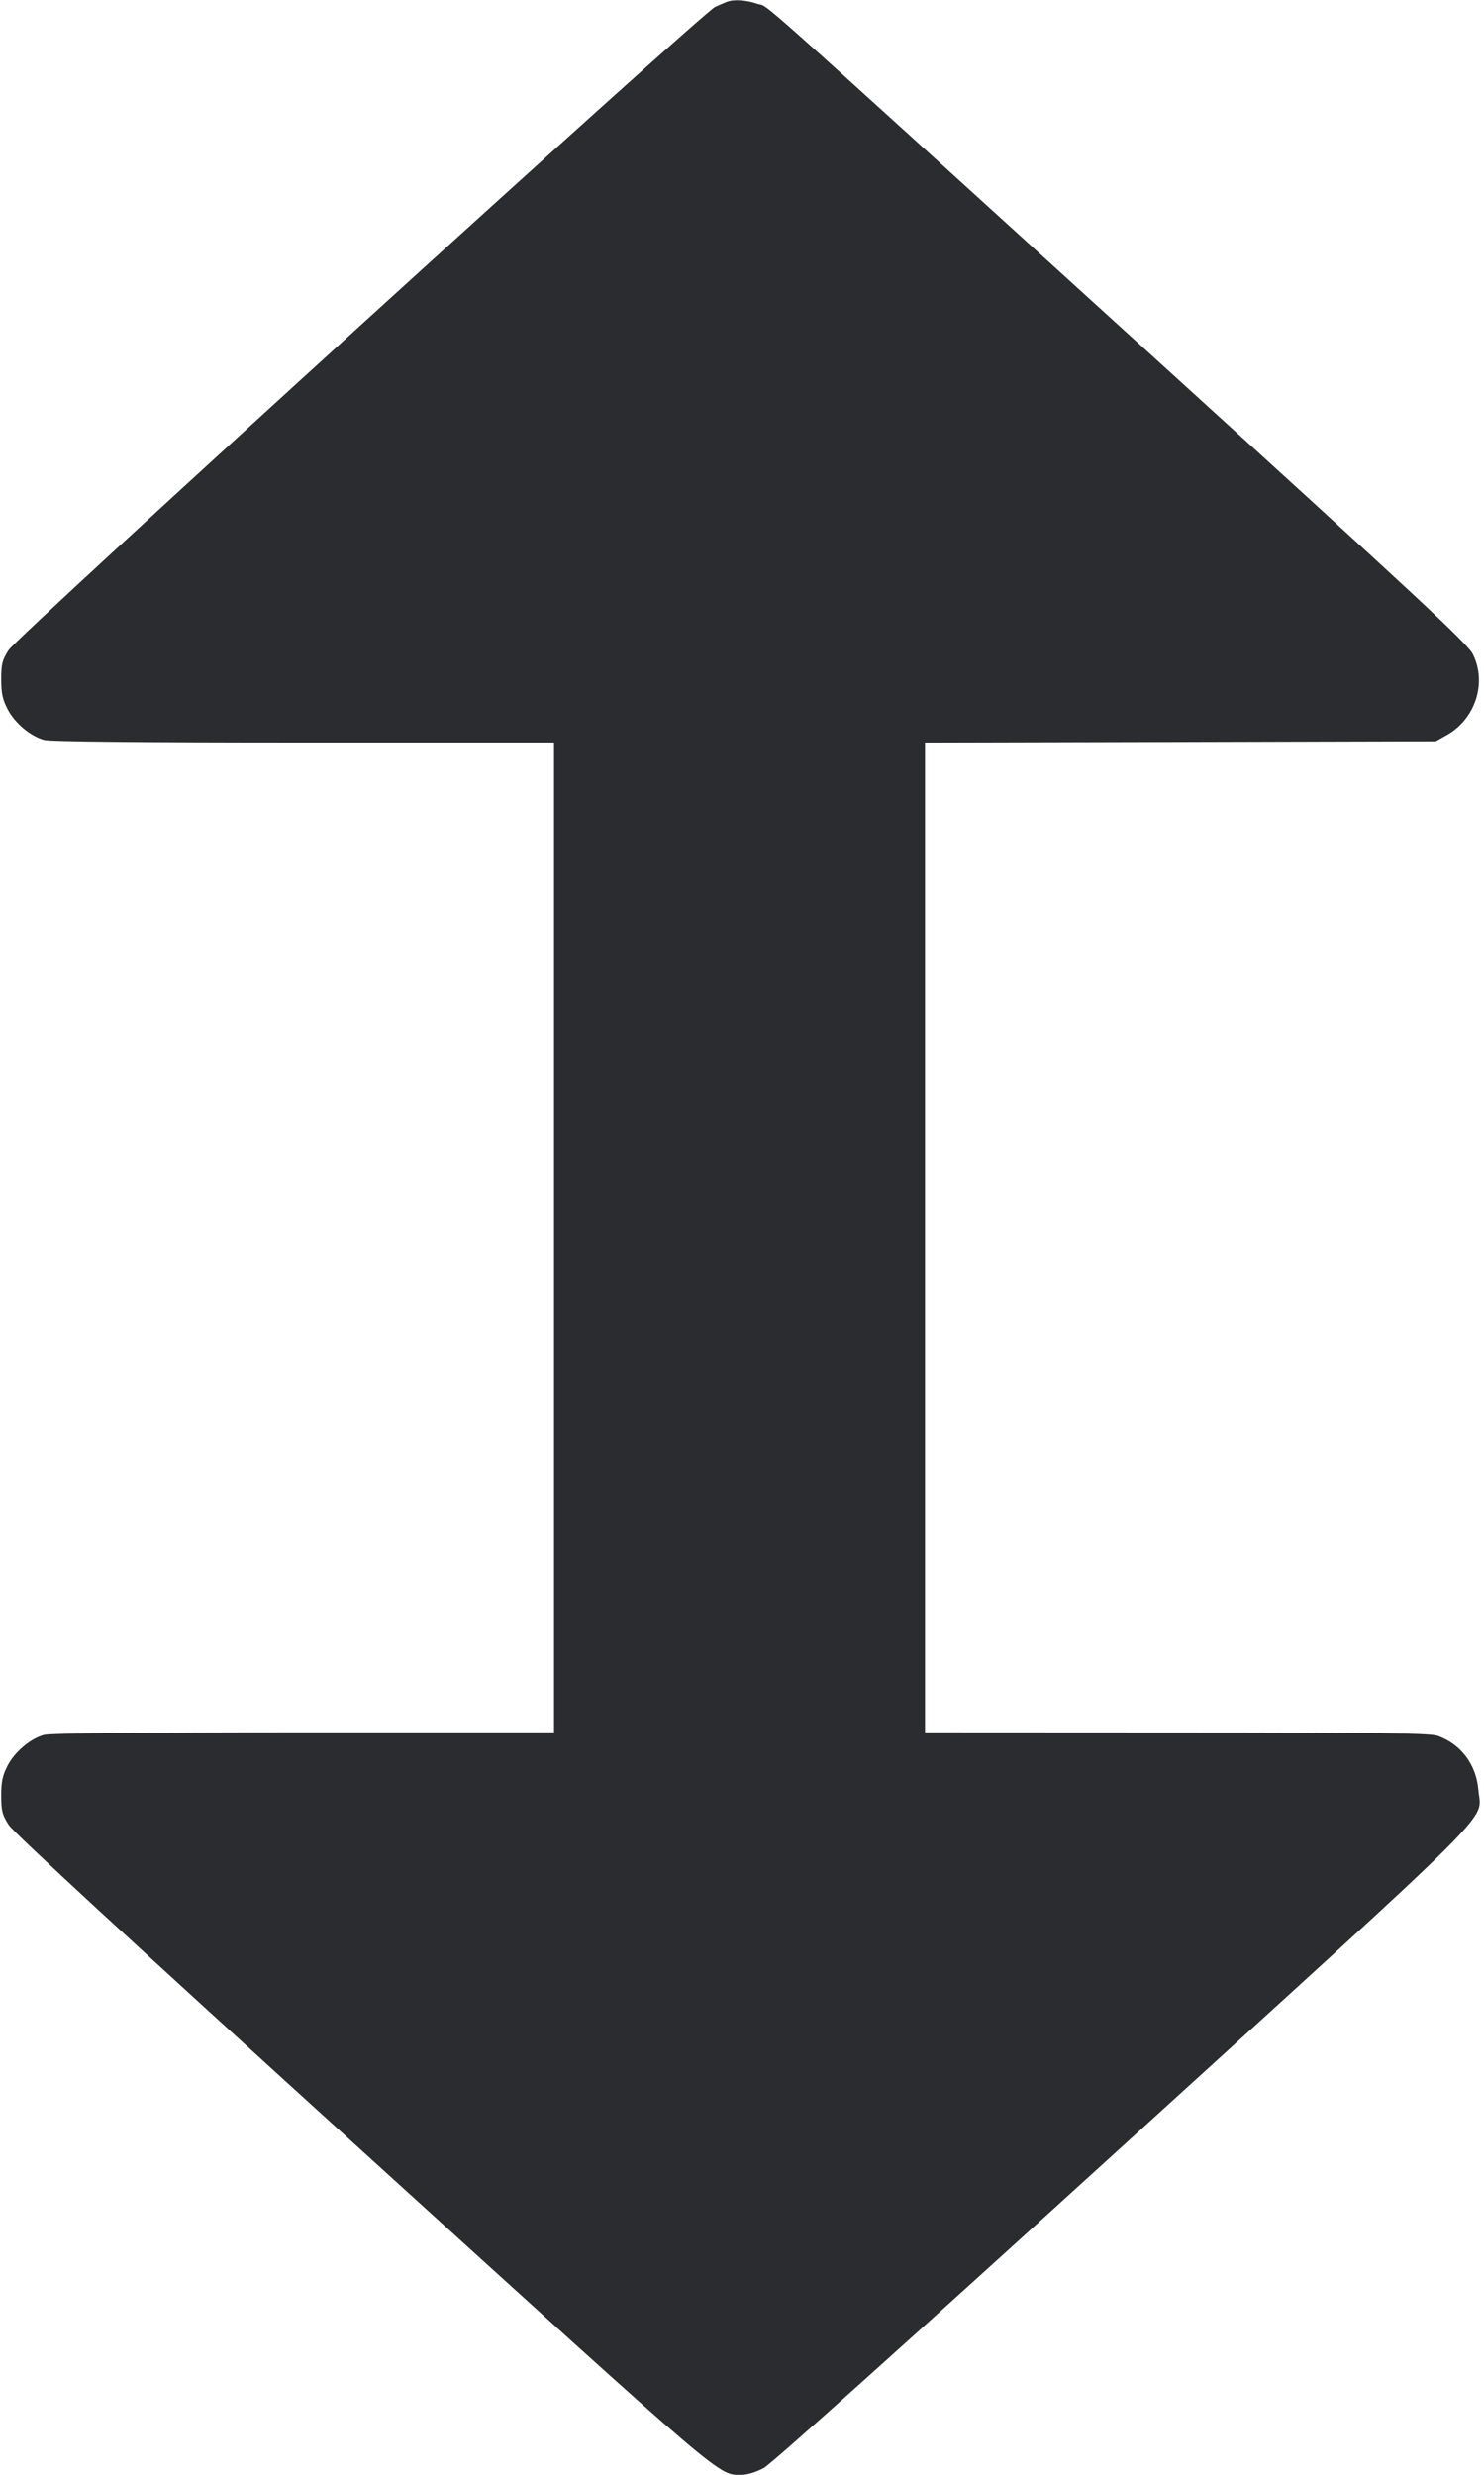<svg width="24" height="40" viewBox="0 0 24 40" fill="none" xmlns="http://www.w3.org/2000/svg"><path d="M11.760 0.028 C 11.727 0.040,11.639 0.078,11.565 0.112 C 11.356 0.208,0.284 10.281,0.140 10.506 C 0.036 10.669,0.020 10.730,0.020 10.978 C 0.020 11.204,0.041 11.302,0.122 11.460 C 0.237 11.684,0.488 11.896,0.711 11.958 C 0.809 11.985,2.243 12.000,4.910 12.000 L 8.960 12.000 8.960 20.000 L 8.960 28.000 4.910 28.000 C 2.243 28.000,0.809 28.015,0.711 28.042 C 0.488 28.104,0.237 28.316,0.122 28.540 C 0.041 28.698,0.020 28.796,0.020 29.022 C 0.020 29.269,0.036 29.331,0.140 29.495 C 0.221 29.621,2.095 31.349,5.871 34.778 C 11.841 40.199,11.608 40.000,12.003 40.000 C 12.089 40.000,12.235 39.954,12.353 39.890 C 12.478 39.822,14.672 37.854,18.138 34.703 C 24.376 29.030,23.951 29.454,23.910 28.940 C 23.876 28.521,23.631 28.193,23.250 28.057 C 23.129 28.014,22.325 28.003,19.030 28.002 L 14.960 28.000 14.960 20.001 L 14.960 12.001 19.090 11.991 L 23.220 11.980 23.398 11.880 C 23.861 11.620,24.050 11.036,23.820 10.574 C 23.733 10.401,22.987 9.708,18.573 5.696 C 11.898 -0.369,12.466 0.136,12.249 0.062 C 12.067 0.000,11.874 -0.013,11.760 0.028 " fill="#2B2C30" stroke="none" fill-rule="evenodd"></path></svg>